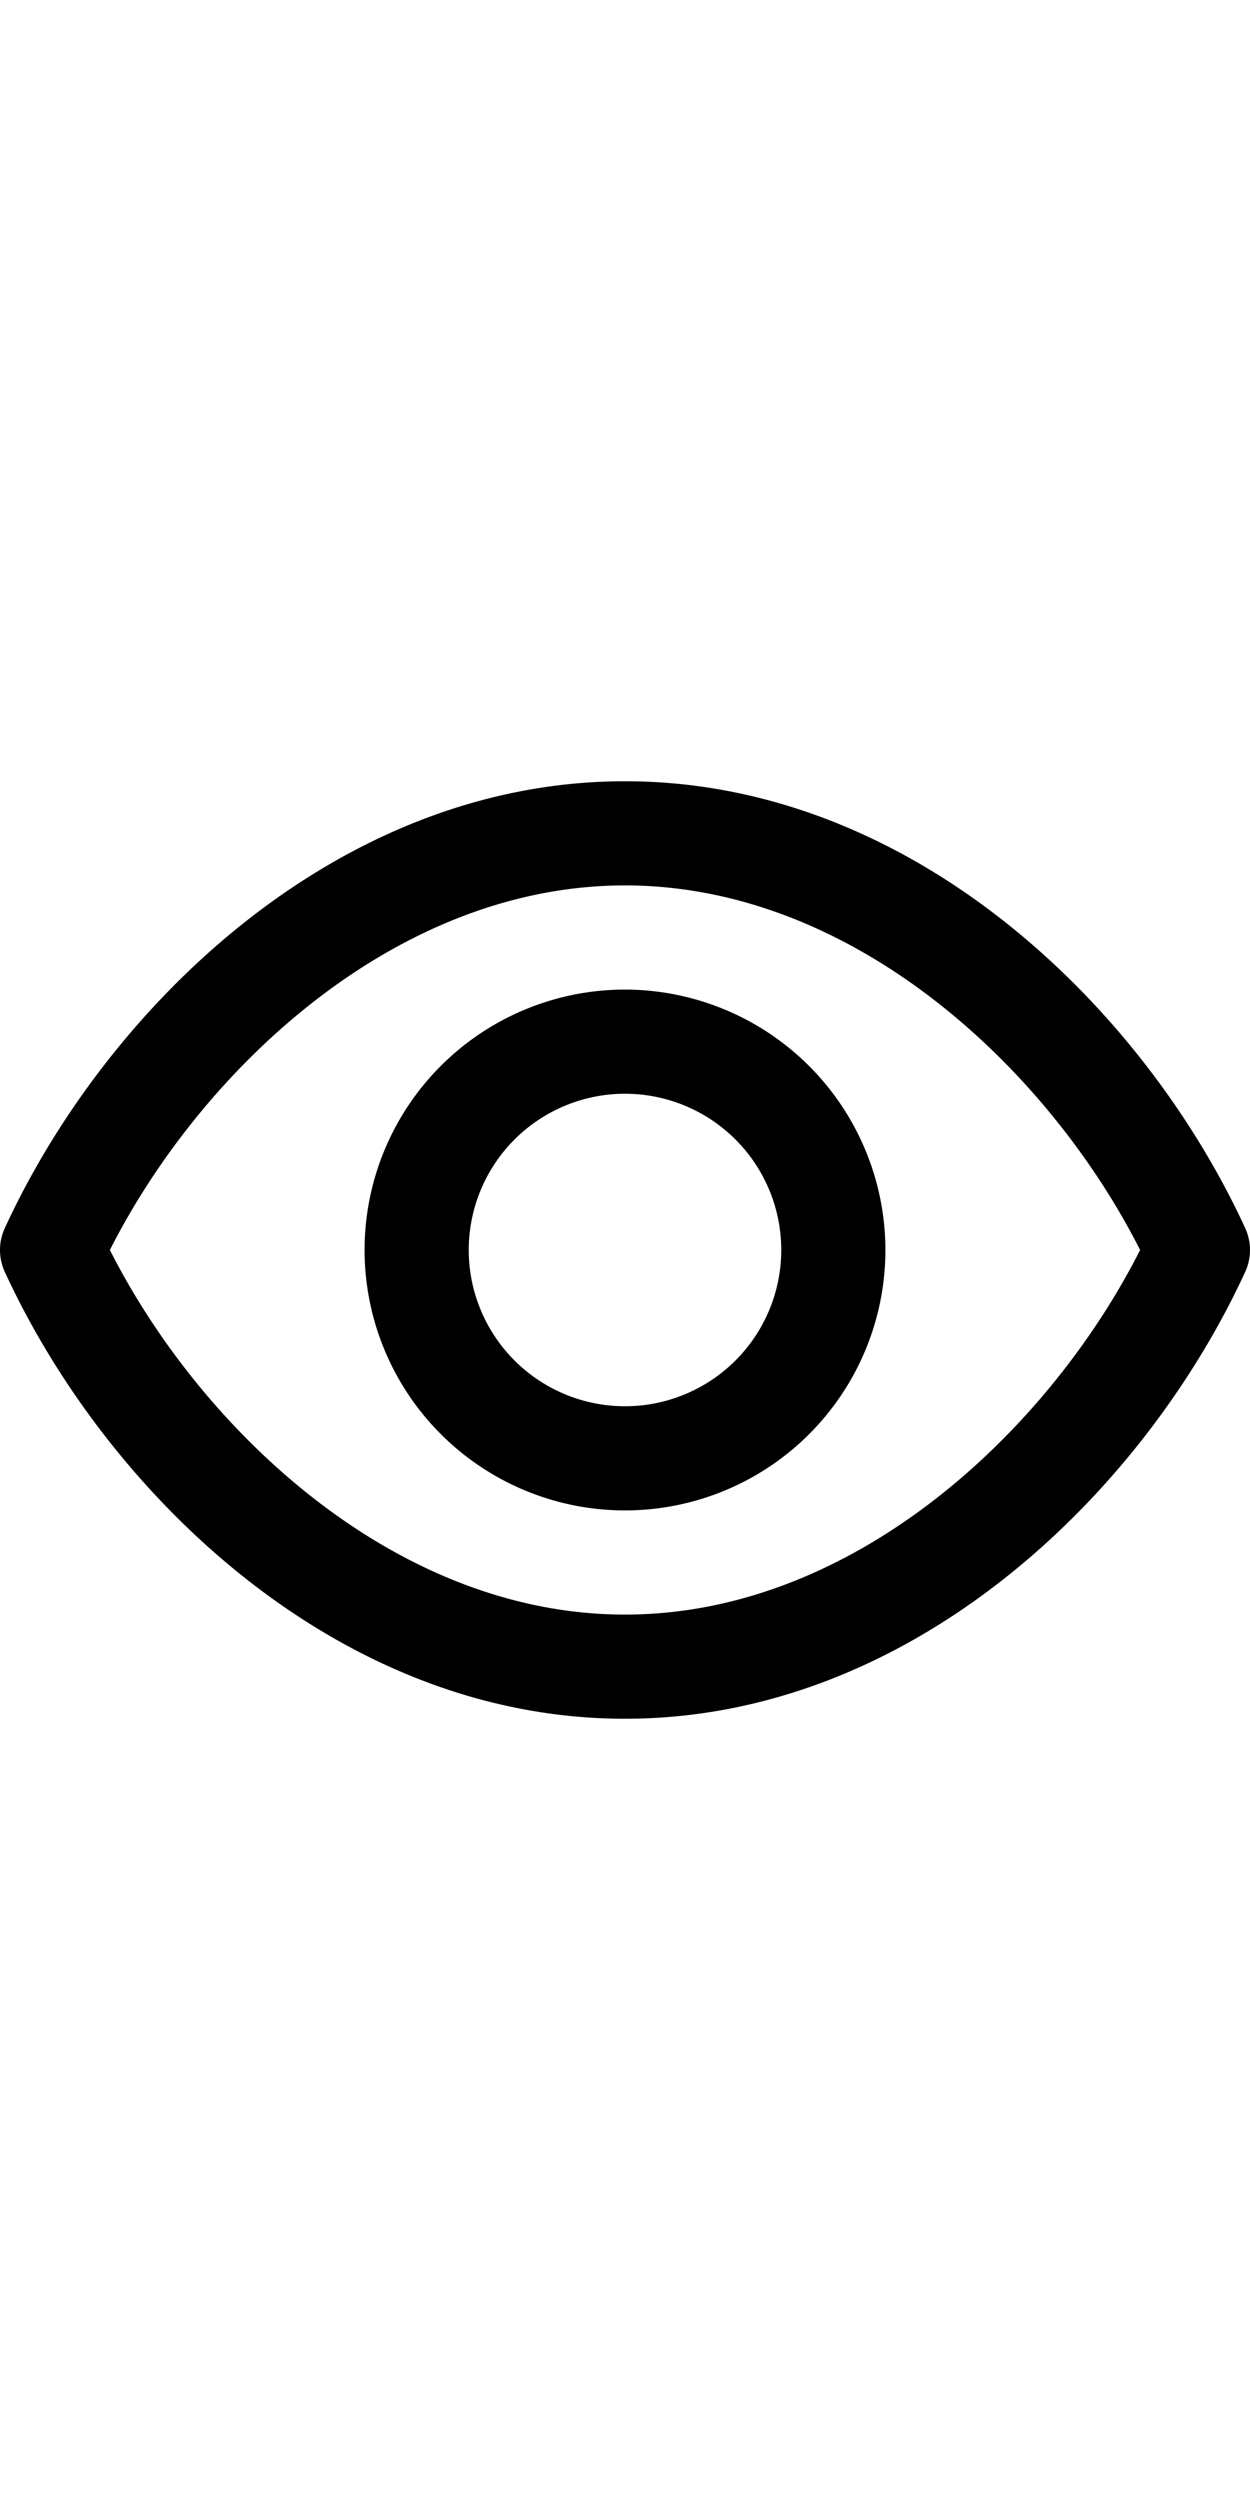 <?xml version="1.0" ?><svg 
width="12px" heigth="12px" viewBox="0 0 24 24" xmlns="http://www.w3.org/2000/svg"><g data-name="32. Veiw" id="_32._Veiw"><path d="M23.909,11.582C21.943,7.311,17.5,3,12,3S2.057,7.311.091,11.582a1.008,1.008,0,0,0,0,.836C2.057,16.689,6.5,21,12,21s9.943-4.311,11.909-8.582A1.008,1.008,0,0,0,23.909,11.582ZM12,19c-4.411,0-8.146-3.552-9.89-7C3.854,8.552,7.589,5,12,5s8.146,3.552,9.89,7C20.146,15.448,16.411,19,12,19Z"/><path d="M12,7a5,5,0,1,0,5,5A5.006,5.006,0,0,0,12,7Zm0,8a3,3,0,1,1,3-3A3,3,0,0,1,12,15Z"/></g></svg>